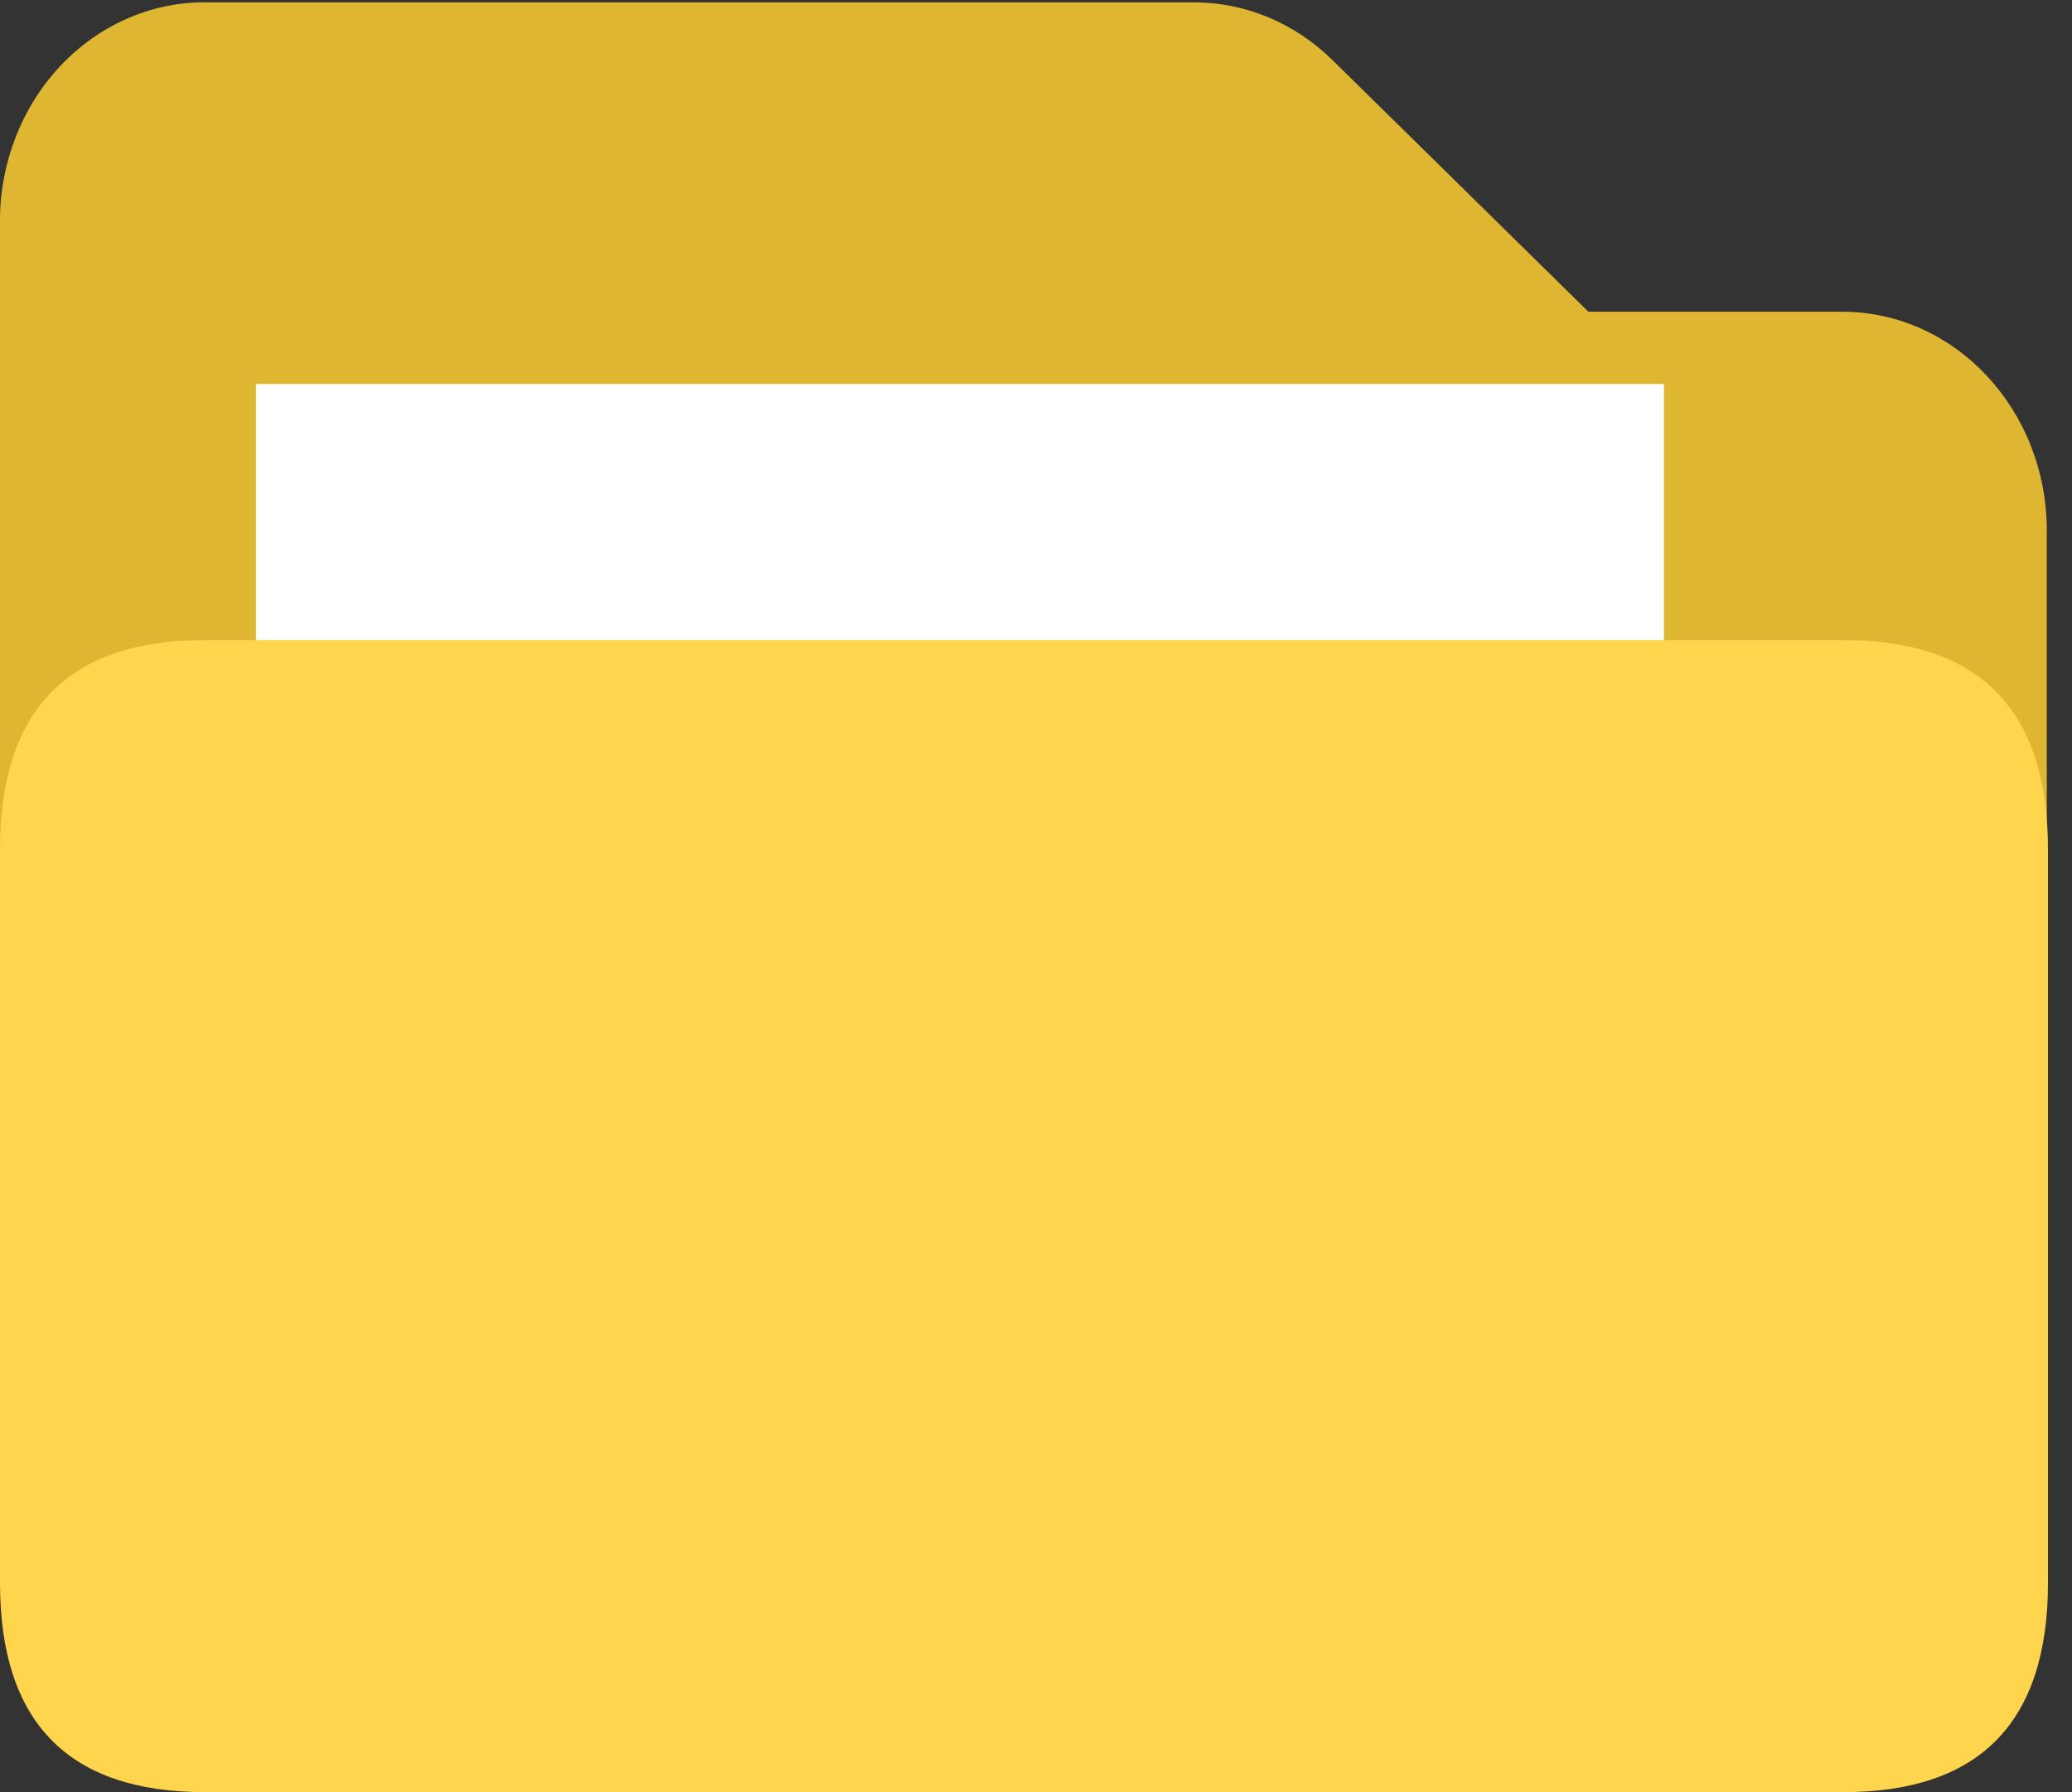 <!-- Generated by IcoMoon.io -->
<svg version="1.1" xmlns="http://www.w3.org/2000/svg" width="37" height="32" viewBox="0 0 37 32">
<rect x="0" y="0" width="37" height="32" fill="#333333" stroke="none"/>
<title>folder</title>
<path fill="#dfb632" d="M3.655 0.042h17.666c0.916 0 1.799 0.368 2.473 1.031l4.57 4.493h4.531c2.019 0 3.655 1.751 3.655 3.91v12.775c0 2.85-2.16 5.161-4.825 5.161h-26.901c-1.28 0-2.507-0.544-3.412-1.512s-1.413-2.281-1.413-3.65v-18.299c0-1.037 0.385-2.032 1.071-2.765s1.615-1.145 2.584-1.145z"></path>
<path fill="#fff" d="M4.571 25.143h25.143v-18.286h-25.143z"></path>
<path fill="#ffd54e" d="M3.657 11.429h29.257c2.438 0 3.657 1.247 3.657 3.74v13.091c0 2.494-1.219 3.74-3.657 3.74h-29.257c-2.438 0-3.657-1.247-3.657-3.74v-13.091c0-2.494 1.219-3.74 3.657-3.74z"></path>
</svg>
